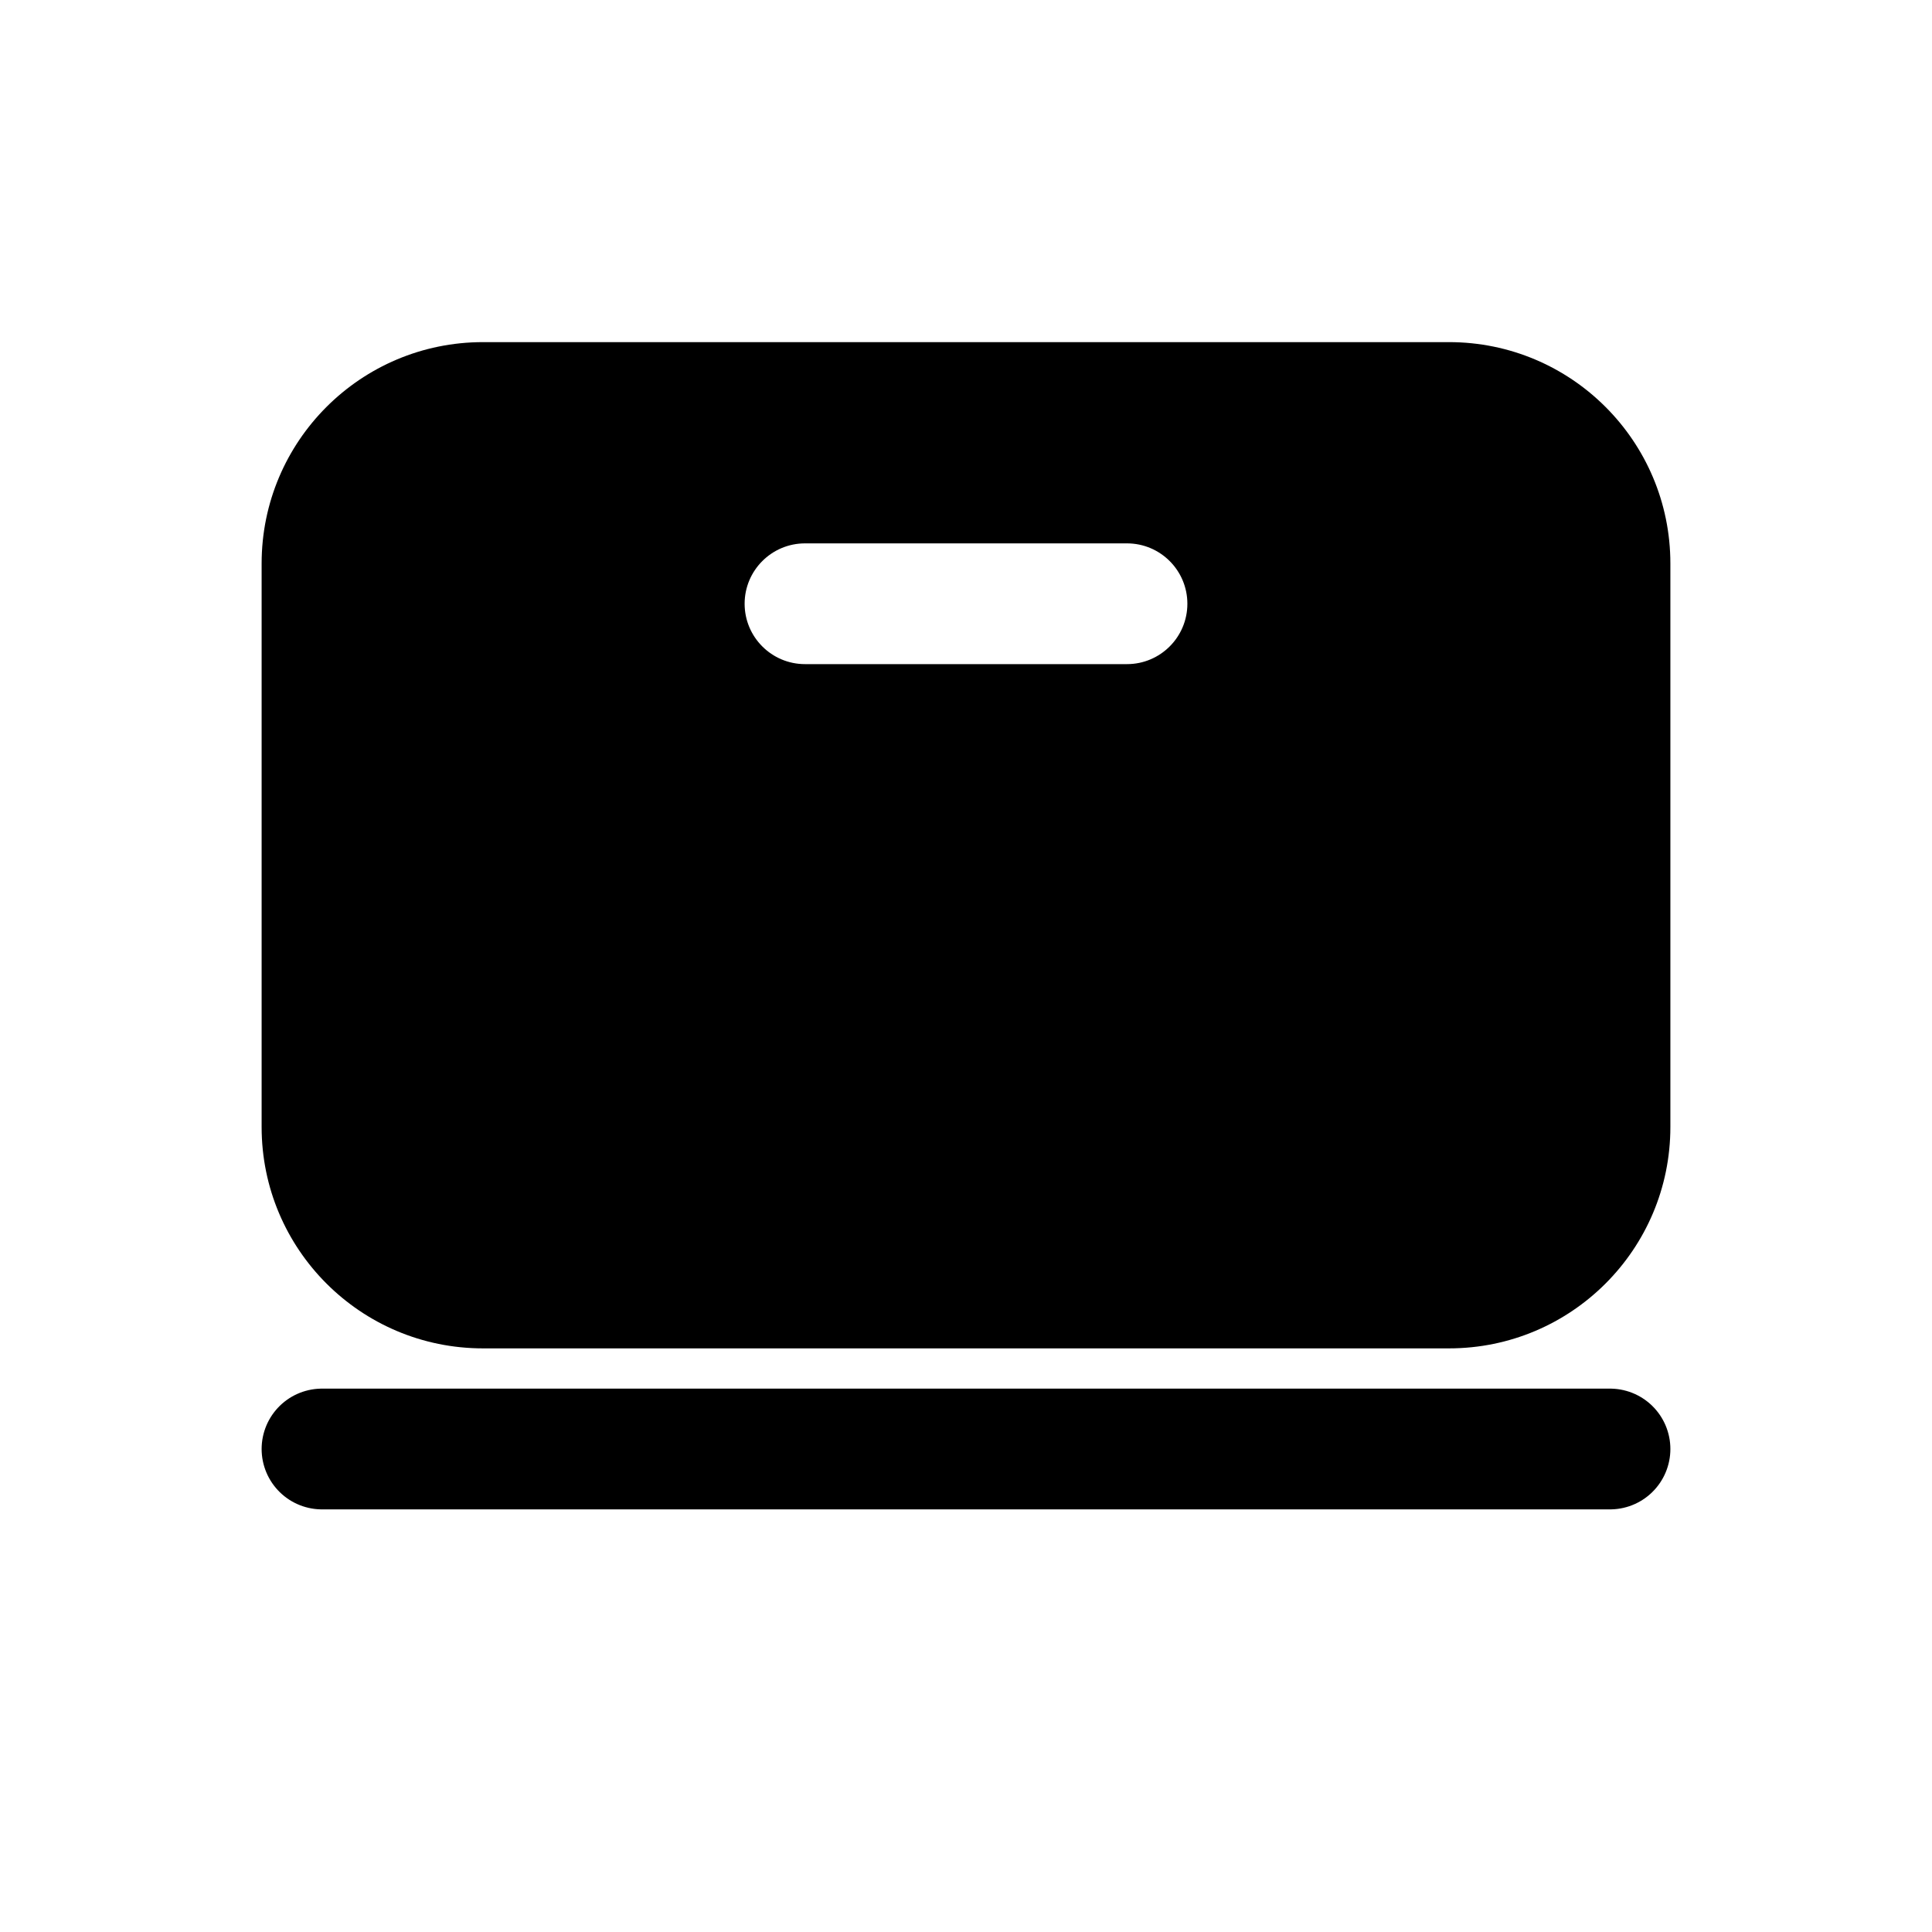 <svg width="24" height="24" viewBox="0 0 24 24" fill="none" xmlns="http://www.w3.org/2000/svg">
<path d="M4 18H20" stroke="black" stroke-width="1.5" stroke-linecap="round" stroke-linejoin="round"/>
<path fill-rule="evenodd" clip-rule="evenodd" d="M3.25 7C3.25 5.481 4.481 4.25 6 4.25H18C19.519 4.25 20.75 5.481 20.75 7V14C20.75 15.519 19.519 16.75 18 16.75H6C4.481 16.75 3.25 15.519 3.25 14V7ZM10 6.75C9.586 6.75 9.25 7.086 9.25 7.5C9.25 7.914 9.586 8.25 10 8.25H14C14.414 8.25 14.75 7.914 14.75 7.5C14.75 7.086 14.414 6.75 14 6.75H10Z" fill="black"/>
</svg>
